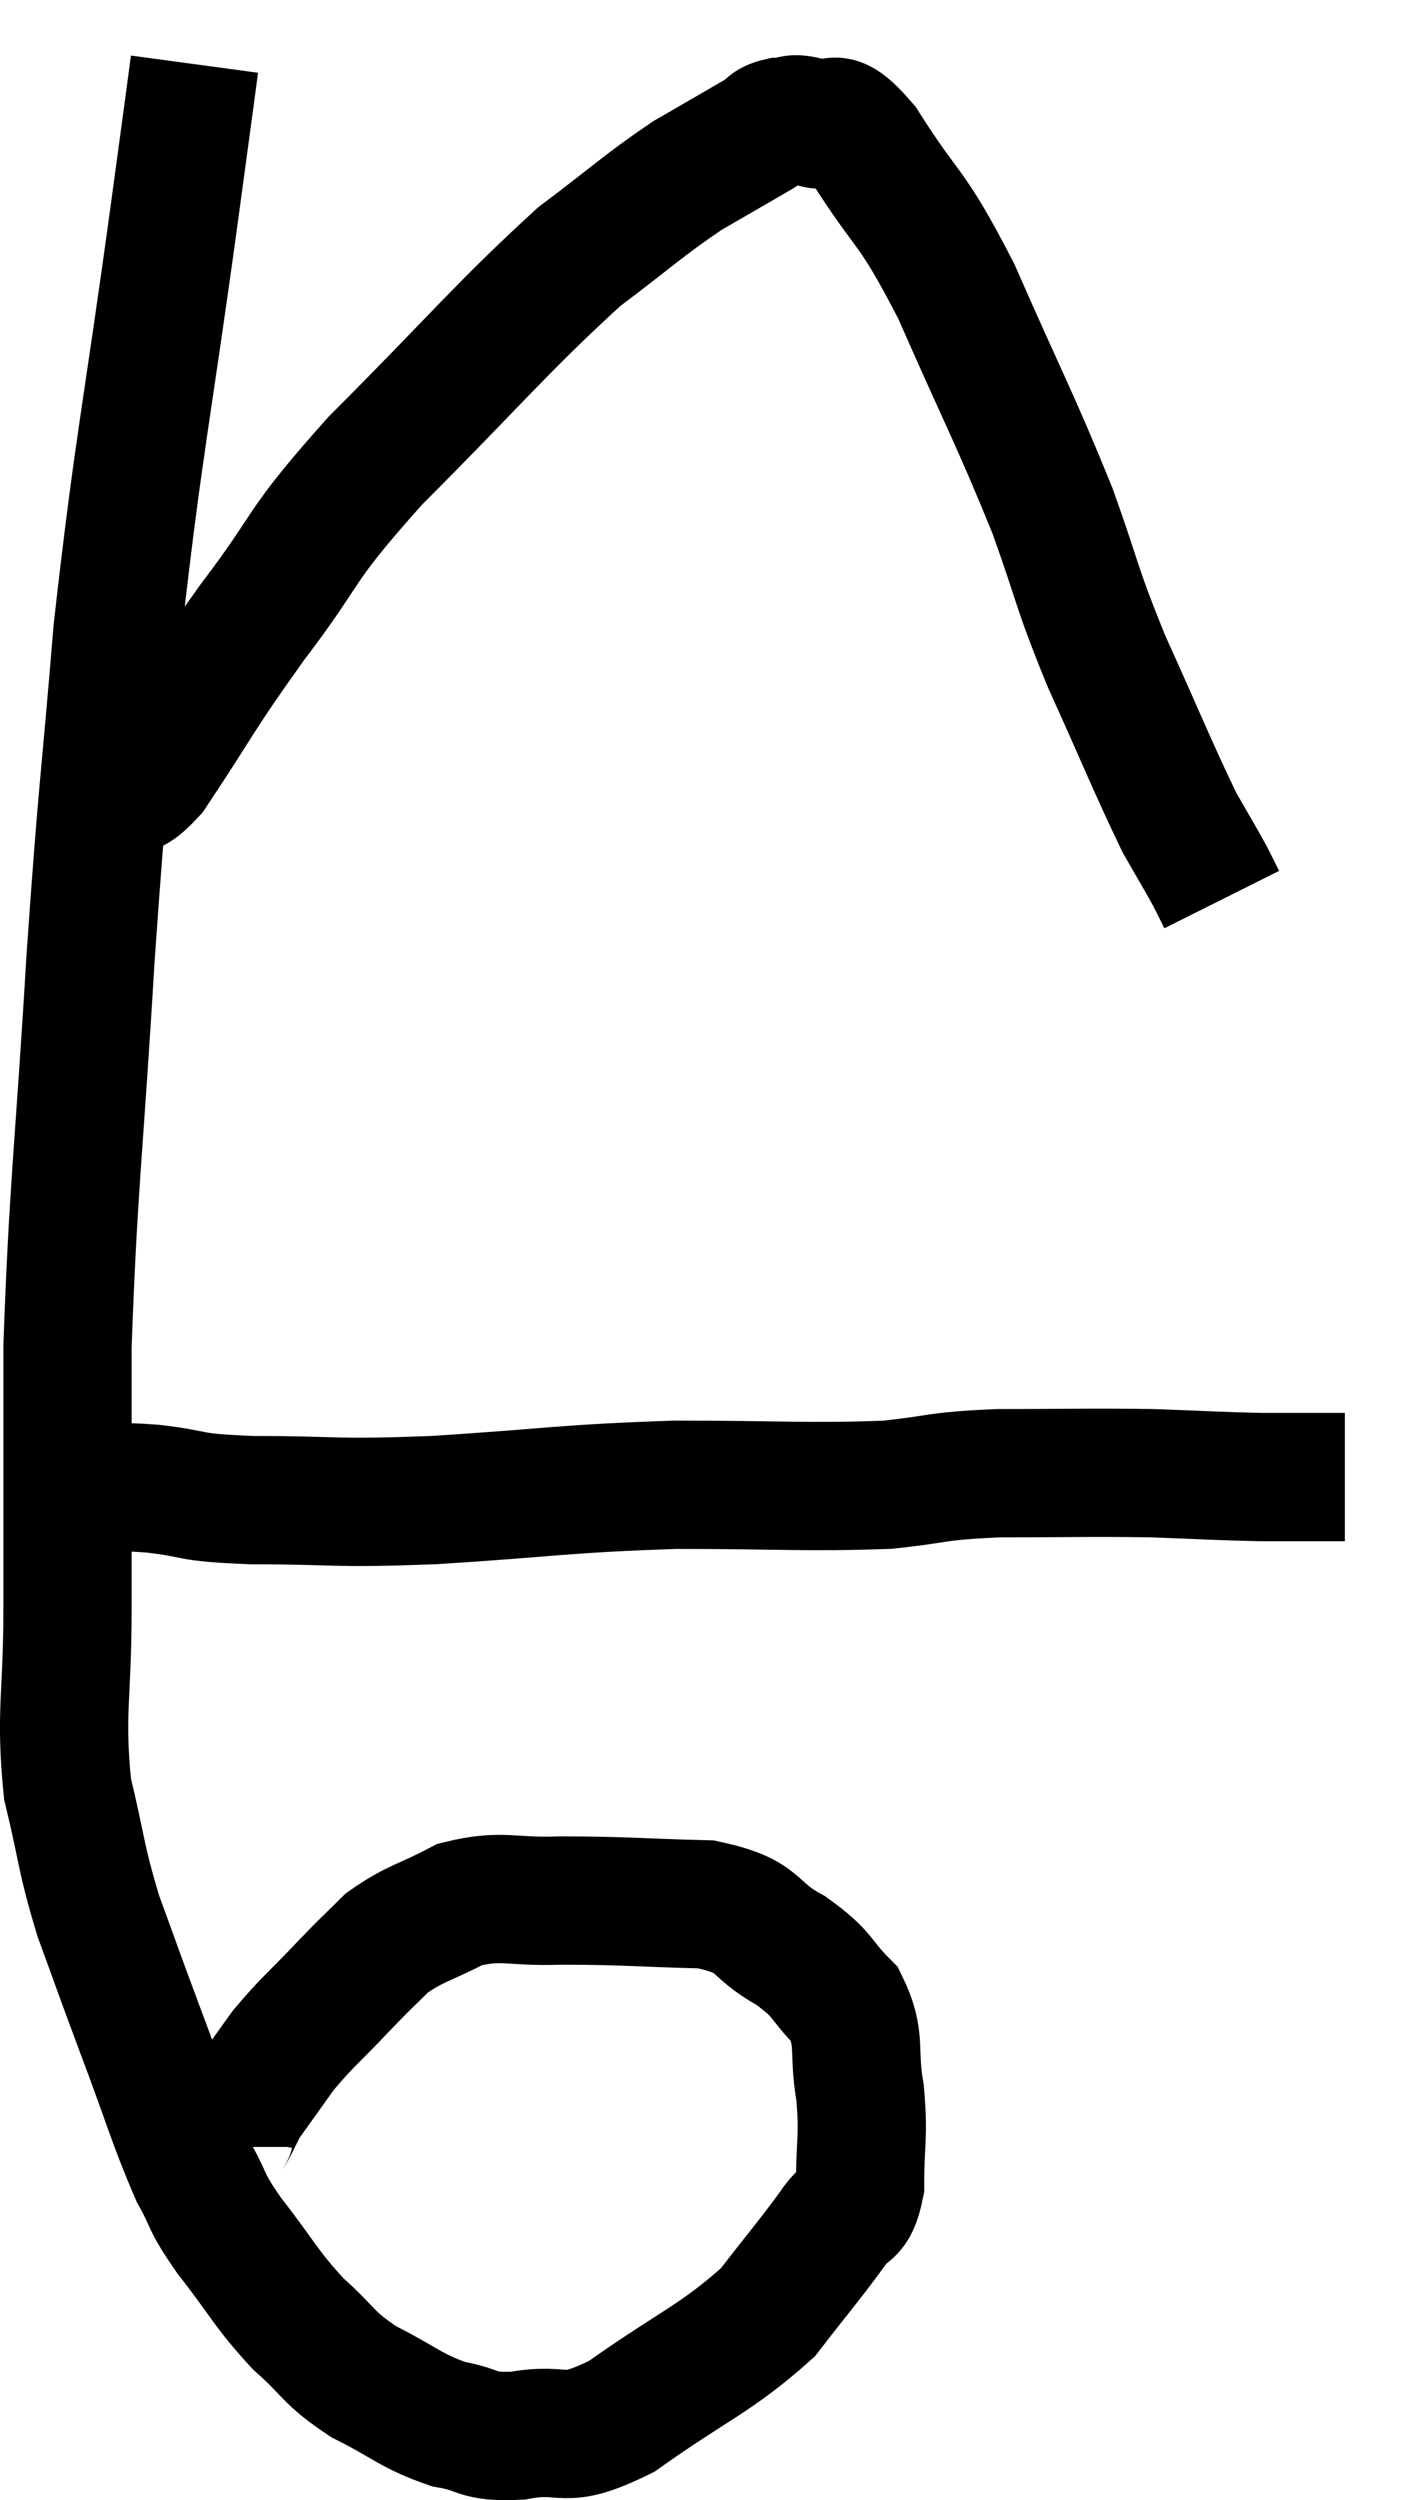 <svg xmlns="http://www.w3.org/2000/svg" viewBox="7.587 3.92 21.973 38.965" width="21.973" height="38.965"><path d="M 10.62 4.92 C 10.47 6.03, 10.62 4.935, 10.32 7.14 C 9.87 10.44, 9.75 10.815, 9.42 13.74 C 9.21 16.29, 9.195 16.05, 9 18.84 C 8.82 21.87, 8.73 22.365, 8.64 24.9 C 8.64 26.94, 8.64 27.255, 8.64 28.98 C 8.64 30.39, 8.52 30.6, 8.64 31.8 C 8.88 32.79, 8.835 32.835, 9.12 33.78 C 9.45 34.68, 9.405 34.575, 9.78 35.58 C 10.2 36.69, 10.275 37.005, 10.62 37.8 C 10.89 38.28, 10.755 38.175, 11.16 38.76 C 11.7 39.45, 11.715 39.57, 12.24 40.14 C 12.75 40.59, 12.675 40.65, 13.26 41.04 C 13.92 41.37, 13.98 41.49, 14.58 41.7 C 15.12 41.79, 14.985 41.91, 15.66 41.88 C 16.47 41.73, 16.305 42.06, 17.28 41.58 C 18.42 40.77, 18.735 40.695, 19.56 39.96 C 20.07 39.3, 20.22 39.135, 20.58 38.64 C 20.79 38.31, 20.895 38.505, 21 37.98 C 21 37.26, 21.06 37.245, 21 36.54 C 20.88 35.85, 21.03 35.715, 20.76 35.16 C 20.34 34.74, 20.46 34.71, 19.92 34.32 C 19.26 33.96, 19.5 33.795, 18.6 33.6 C 17.46 33.57, 17.28 33.54, 16.32 33.54 C 15.54 33.57, 15.435 33.435, 14.76 33.6 C 14.19 33.9, 14.07 33.885, 13.62 34.2 C 13.29 34.53, 13.365 34.44, 12.96 34.86 C 12.48 35.37, 12.39 35.415, 12 35.88 C 11.7 36.3, 11.55 36.51, 11.4 36.72 C 11.4 36.72, 11.445 36.63, 11.4 36.72 C 11.31 36.9, 11.28 36.96, 11.22 37.08 C 11.19 37.14, 11.175 37.125, 11.16 37.2 C 11.16 37.29, 11.16 37.335, 11.16 37.38 L 11.16 37.38" fill="none" stroke="black" stroke-width="2"></path><path d="M 9 27.12 C 9.48 27.12, 9.33 27.075, 9.96 27.12 C 10.74 27.21, 10.425 27.255, 11.52 27.3 C 12.93 27.3, 12.69 27.36, 14.34 27.3 C 16.23 27.18, 16.35 27.12, 18.12 27.06 C 19.77 27.06, 20.16 27.105, 21.42 27.06 C 22.29 26.97, 22.125 26.925, 23.16 26.88 C 24.36 26.88, 24.54 26.865, 25.56 26.88 C 26.4 26.91, 26.565 26.925, 27.24 26.94 C 27.75 26.94, 27.93 26.94, 28.26 26.94 C 28.41 26.94, 28.485 26.94, 28.56 26.94 L 28.56 26.94" fill="none" stroke="black" stroke-width="2"></path><path d="M 9.36 15.96 C 9.66 15.96, 9.42 16.545, 9.96 15.96 C 10.74 14.79, 10.65 14.835, 11.52 13.62 C 12.48 12.36, 12.165 12.525, 13.44 11.1 C 15.03 9.51, 15.405 9.03, 16.62 7.92 C 17.46 7.29, 17.595 7.14, 18.3 6.66 C 18.87 6.33, 19.08 6.21, 19.44 6 C 19.59 5.91, 19.545 5.865, 19.74 5.82 C 19.98 5.82, 19.89 5.73, 20.22 5.82 C 20.64 6, 20.49 5.52, 21.06 6.18 C 21.78 7.32, 21.765 7.035, 22.5 8.46 C 23.25 10.17, 23.415 10.44, 24 11.88 C 24.42 13.05, 24.345 13.005, 24.84 14.22 C 25.41 15.48, 25.575 15.9, 25.98 16.74 C 26.22 17.16, 26.295 17.28, 26.46 17.58 C 26.55 17.76, 26.595 17.85, 26.64 17.94 L 26.64 17.94" fill="none" stroke="black" stroke-width="2"></path></svg>